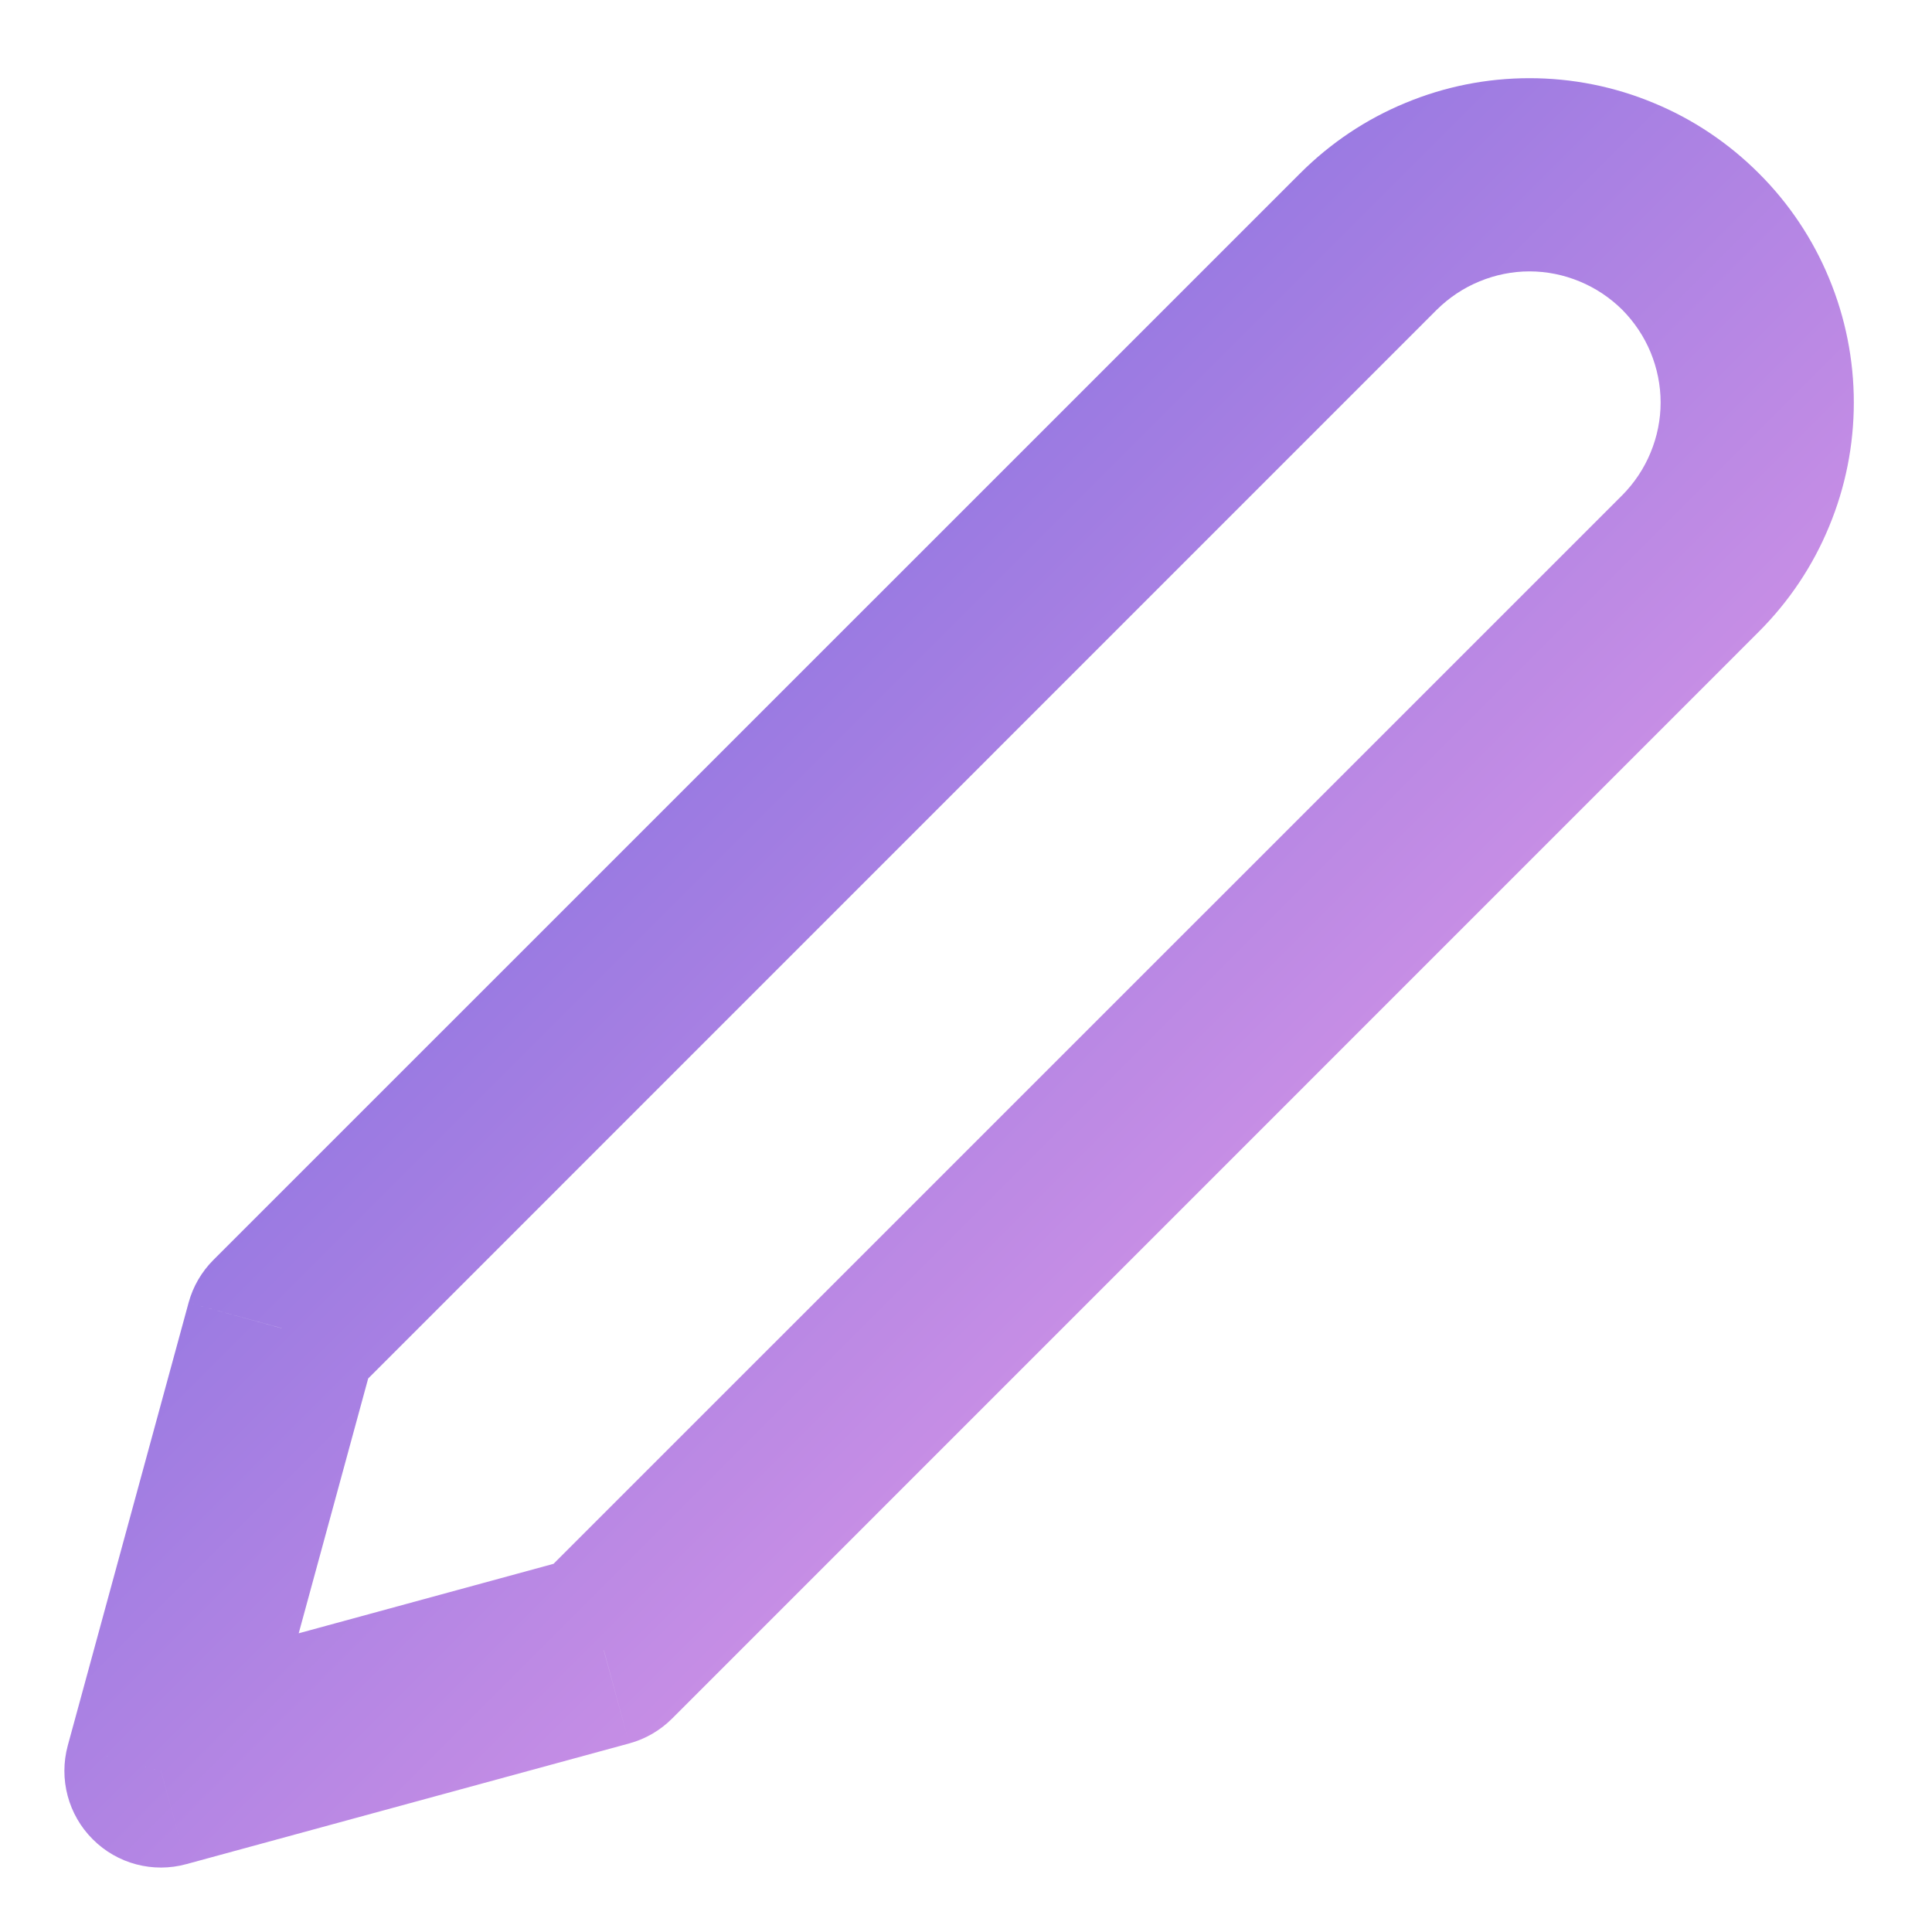 <svg width="15" height="15" viewBox="0 0 15 15" fill="none" xmlns="http://www.w3.org/2000/svg">
<path d="M10.625 1.875L10.095 1.345L10.625 1.875ZM11.875 1.357V0.607V1.357ZM13.643 3.125H14.393H13.643ZM13.125 4.375L13.655 4.905L13.125 4.375ZM4.688 12.812L4.885 13.536C5.011 13.502 5.126 13.435 5.218 13.343L4.688 12.812ZM1.25 13.75L0.526 13.553C0.456 13.812 0.529 14.09 0.72 14.28C0.91 14.471 1.188 14.544 1.447 14.473L1.25 13.75ZM2.188 10.312L1.657 9.782C1.565 9.874 1.498 9.989 1.464 10.115L2.188 10.312ZM11.155 2.405C11.25 2.311 11.362 2.236 11.486 2.185L10.912 0.799C10.606 0.925 10.329 1.111 10.095 1.345L11.155 2.405ZM11.486 2.185C11.609 2.134 11.741 2.107 11.875 2.107V0.607C11.544 0.607 11.217 0.672 10.912 0.799L11.486 2.185ZM11.875 2.107C12.009 2.107 12.141 2.134 12.264 2.185L12.838 0.799C12.533 0.672 12.206 0.607 11.875 0.607V2.107ZM12.264 2.185C12.388 2.236 12.5 2.311 12.595 2.405L13.655 1.345C13.421 1.111 13.144 0.925 12.838 0.799L12.264 2.185ZM12.595 2.405C12.689 2.5 12.764 2.612 12.815 2.735L14.201 2.161C14.075 1.856 13.889 1.578 13.655 1.345L12.595 2.405ZM12.815 2.735C12.866 2.859 12.893 2.991 12.893 3.125H14.393C14.393 2.794 14.328 2.467 14.201 2.161L12.815 2.735ZM12.893 3.125C12.893 3.259 12.866 3.391 12.815 3.514L14.201 4.088C14.328 3.783 14.393 3.456 14.393 3.125H12.893ZM12.815 3.514C12.764 3.638 12.689 3.75 12.595 3.845L13.655 4.905C13.889 4.671 14.075 4.394 14.201 4.088L12.815 3.514ZM12.595 3.845L4.157 12.282L5.218 13.343L13.655 4.905L12.595 3.845ZM4.49 12.089L1.053 13.026L1.447 14.473L4.885 13.536L4.49 12.089ZM1.974 13.947L2.911 10.51L1.464 10.115L0.526 13.553L1.974 13.947ZM2.718 10.843L11.155 2.405L10.095 1.345L1.657 9.782L2.718 10.843Z" fill="url(#paint0_linear_9_6235)"/>
<defs>
<linearGradient id="paint0_linear_9_6235" x1="-4.411" y1="7.732" x2="7.625" y2="19.768" gradientUnits="userSpaceOnUse">
<stop stop-color="#6964DE"/>
<stop offset="1" stop-color="#FCA6E9"/>
</linearGradient>
</defs>
</svg>
